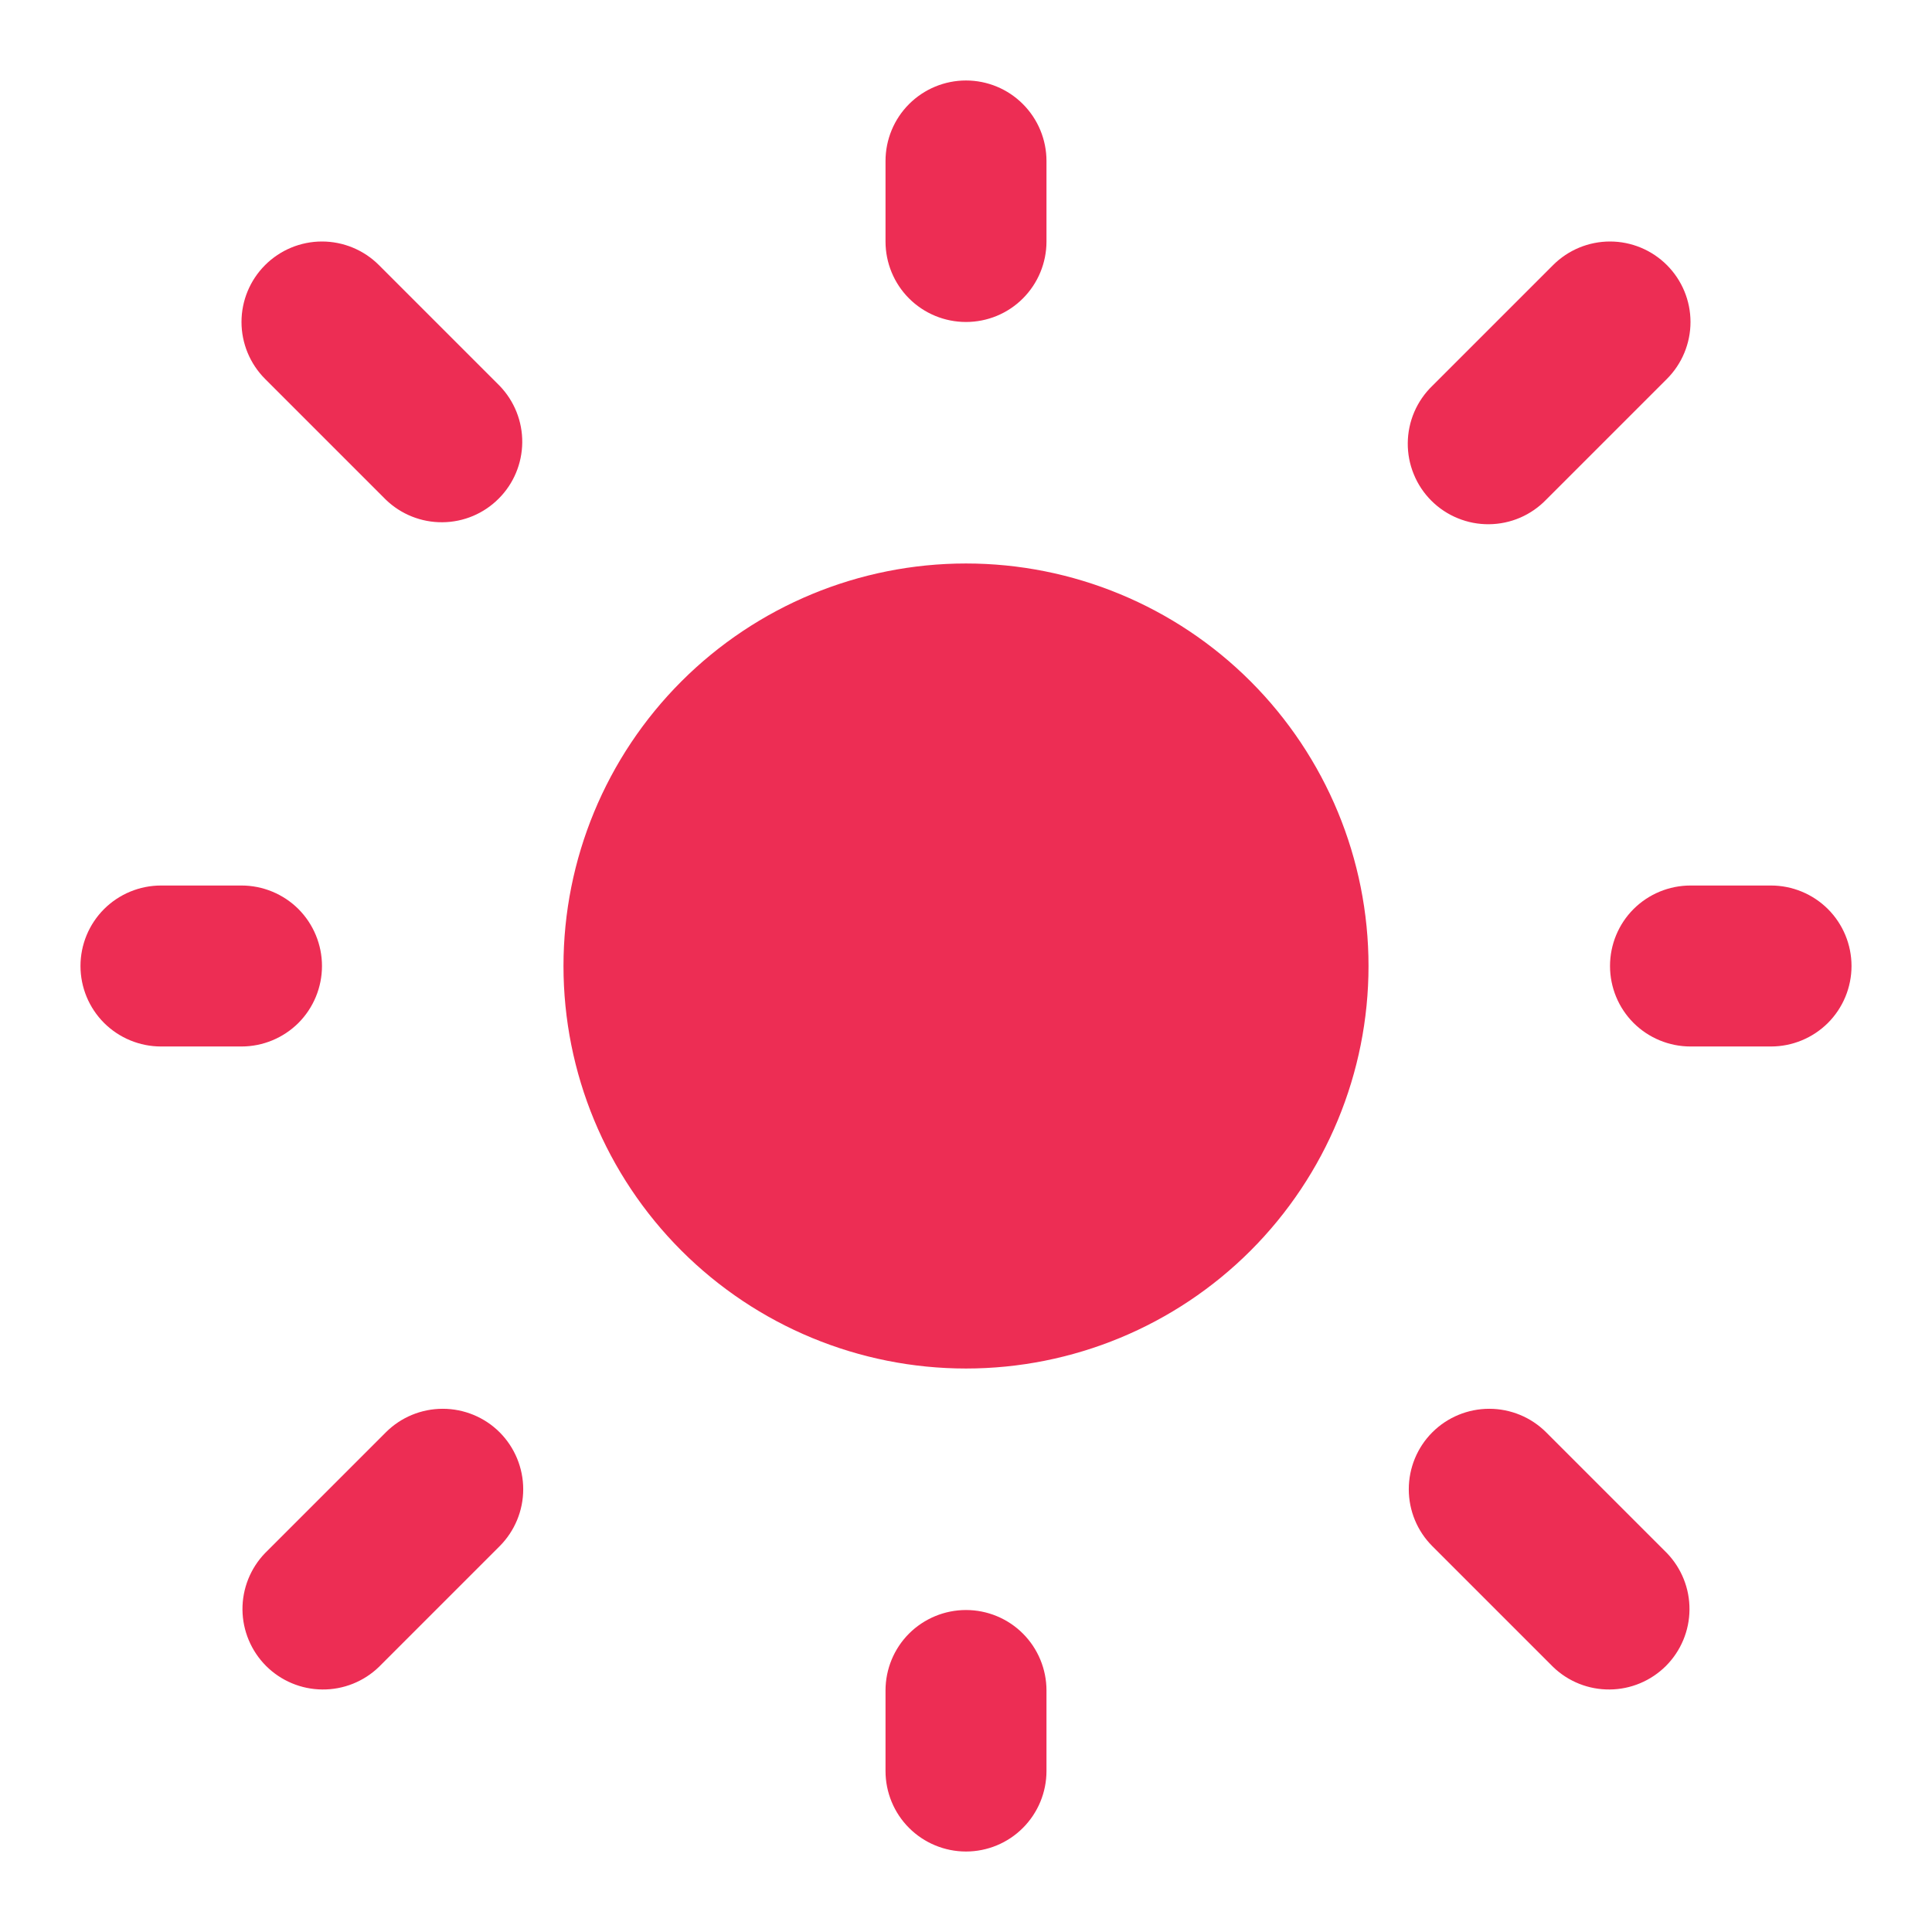 <svg width="38" height="38" viewBox="0 0 38 38" fill="none" xmlns="http://www.w3.org/2000/svg">
<path d="M19 11.083C16.9 11.083 14.887 11.917 13.402 13.402C11.917 14.887 11.083 16.9 11.083 19C11.083 21.1 11.917 23.113 13.402 24.598C14.887 26.083 16.9 26.917 19 26.917C21.099 26.917 23.113 26.083 24.598 24.598C26.082 23.113 26.917 21.1 26.917 19C26.917 16.9 26.082 14.887 24.598 13.402C23.113 11.917 21.099 11.083 19 11.083Z" fill="#ED2D54"/>
<path fill-rule="evenodd" clip-rule="evenodd" d="M19 1.583C19.42 1.583 19.823 1.75 20.119 2.047C20.416 2.344 20.583 2.747 20.583 3.167V4.75C20.583 5.17 20.416 5.573 20.119 5.87C19.823 6.167 19.42 6.333 19 6.333C18.58 6.333 18.177 6.167 17.88 5.87C17.583 5.573 17.417 5.17 17.417 4.75V3.167C17.417 2.747 17.583 2.344 17.88 2.047C18.177 1.75 18.58 1.583 19 1.583ZM5.214 5.214C5.511 4.917 5.913 4.75 6.333 4.75C6.753 4.75 7.156 4.917 7.453 5.214L9.828 7.589C10.116 7.888 10.276 8.287 10.272 8.703C10.268 9.118 10.102 9.515 9.808 9.808C9.515 10.102 9.118 10.269 8.703 10.272C8.287 10.276 7.887 10.116 7.589 9.828L5.214 7.453C4.917 7.156 4.75 6.753 4.75 6.333C4.75 5.913 4.917 5.511 5.214 5.214ZM32.786 5.214C33.083 5.511 33.25 5.913 33.25 6.333C33.25 6.753 33.083 7.156 32.786 7.453L30.411 9.828C30.265 9.979 30.09 10.1 29.897 10.183C29.704 10.266 29.496 10.309 29.286 10.311C29.076 10.313 28.867 10.273 28.673 10.193C28.478 10.114 28.301 9.996 28.152 9.847C28.004 9.699 27.886 9.522 27.807 9.327C27.727 9.133 27.687 8.924 27.689 8.714C27.691 8.504 27.734 8.296 27.817 8.103C27.9 7.91 28.021 7.735 28.172 7.589L30.547 5.214C30.844 4.917 31.247 4.75 31.667 4.75C32.086 4.75 32.489 4.917 32.786 5.214ZM1.583 19C1.583 18.58 1.75 18.177 2.047 17.88C2.344 17.584 2.747 17.417 3.167 17.417H4.75C5.17 17.417 5.573 17.584 5.87 17.88C6.166 18.177 6.333 18.58 6.333 19C6.333 19.42 6.166 19.823 5.87 20.12C5.573 20.416 5.17 20.583 4.75 20.583H3.167C2.747 20.583 2.344 20.416 2.047 20.12C1.75 19.823 1.583 19.42 1.583 19ZM31.667 19C31.667 18.58 31.833 18.177 32.13 17.88C32.427 17.584 32.83 17.417 33.25 17.417H34.833C35.253 17.417 35.656 17.584 35.953 17.88C36.25 18.177 36.417 18.58 36.417 19C36.417 19.42 36.25 19.823 35.953 20.12C35.656 20.416 35.253 20.583 34.833 20.583H33.25C32.83 20.583 32.427 20.416 32.13 20.12C31.833 19.823 31.667 19.42 31.667 19ZM9.828 28.172C10.124 28.469 10.291 28.872 10.291 29.292C10.291 29.712 10.124 30.114 9.828 30.411L7.453 32.786C7.154 33.075 6.754 33.234 6.339 33.23C5.924 33.227 5.527 33.06 5.233 32.767C4.94 32.473 4.773 32.076 4.769 31.661C4.766 31.246 4.925 30.846 5.214 30.547L7.589 28.172C7.886 27.875 8.288 27.709 8.708 27.709C9.128 27.709 9.531 27.875 9.828 28.172ZM28.172 28.172C28.469 27.875 28.872 27.709 29.292 27.709C29.711 27.709 30.114 27.875 30.411 28.172L32.786 30.547C33.074 30.846 33.234 31.246 33.23 31.661C33.227 32.076 33.06 32.473 32.767 32.767C32.473 33.06 32.076 33.227 31.661 33.23C31.246 33.234 30.846 33.075 30.547 32.786L28.172 30.411C27.875 30.114 27.709 29.712 27.709 29.292C27.709 28.872 27.875 28.469 28.172 28.172ZM19 31.667C19.42 31.667 19.823 31.834 20.119 32.13C20.416 32.427 20.583 32.83 20.583 33.25V34.833C20.583 35.253 20.416 35.656 20.119 35.953C19.823 36.25 19.42 36.417 19 36.417C18.58 36.417 18.177 36.25 17.88 35.953C17.583 35.656 17.417 35.253 17.417 34.833V33.25C17.417 32.83 17.583 32.427 17.88 32.13C18.177 31.834 18.58 31.667 19 31.667Z" fill="#ED2D54"/>
</svg>
